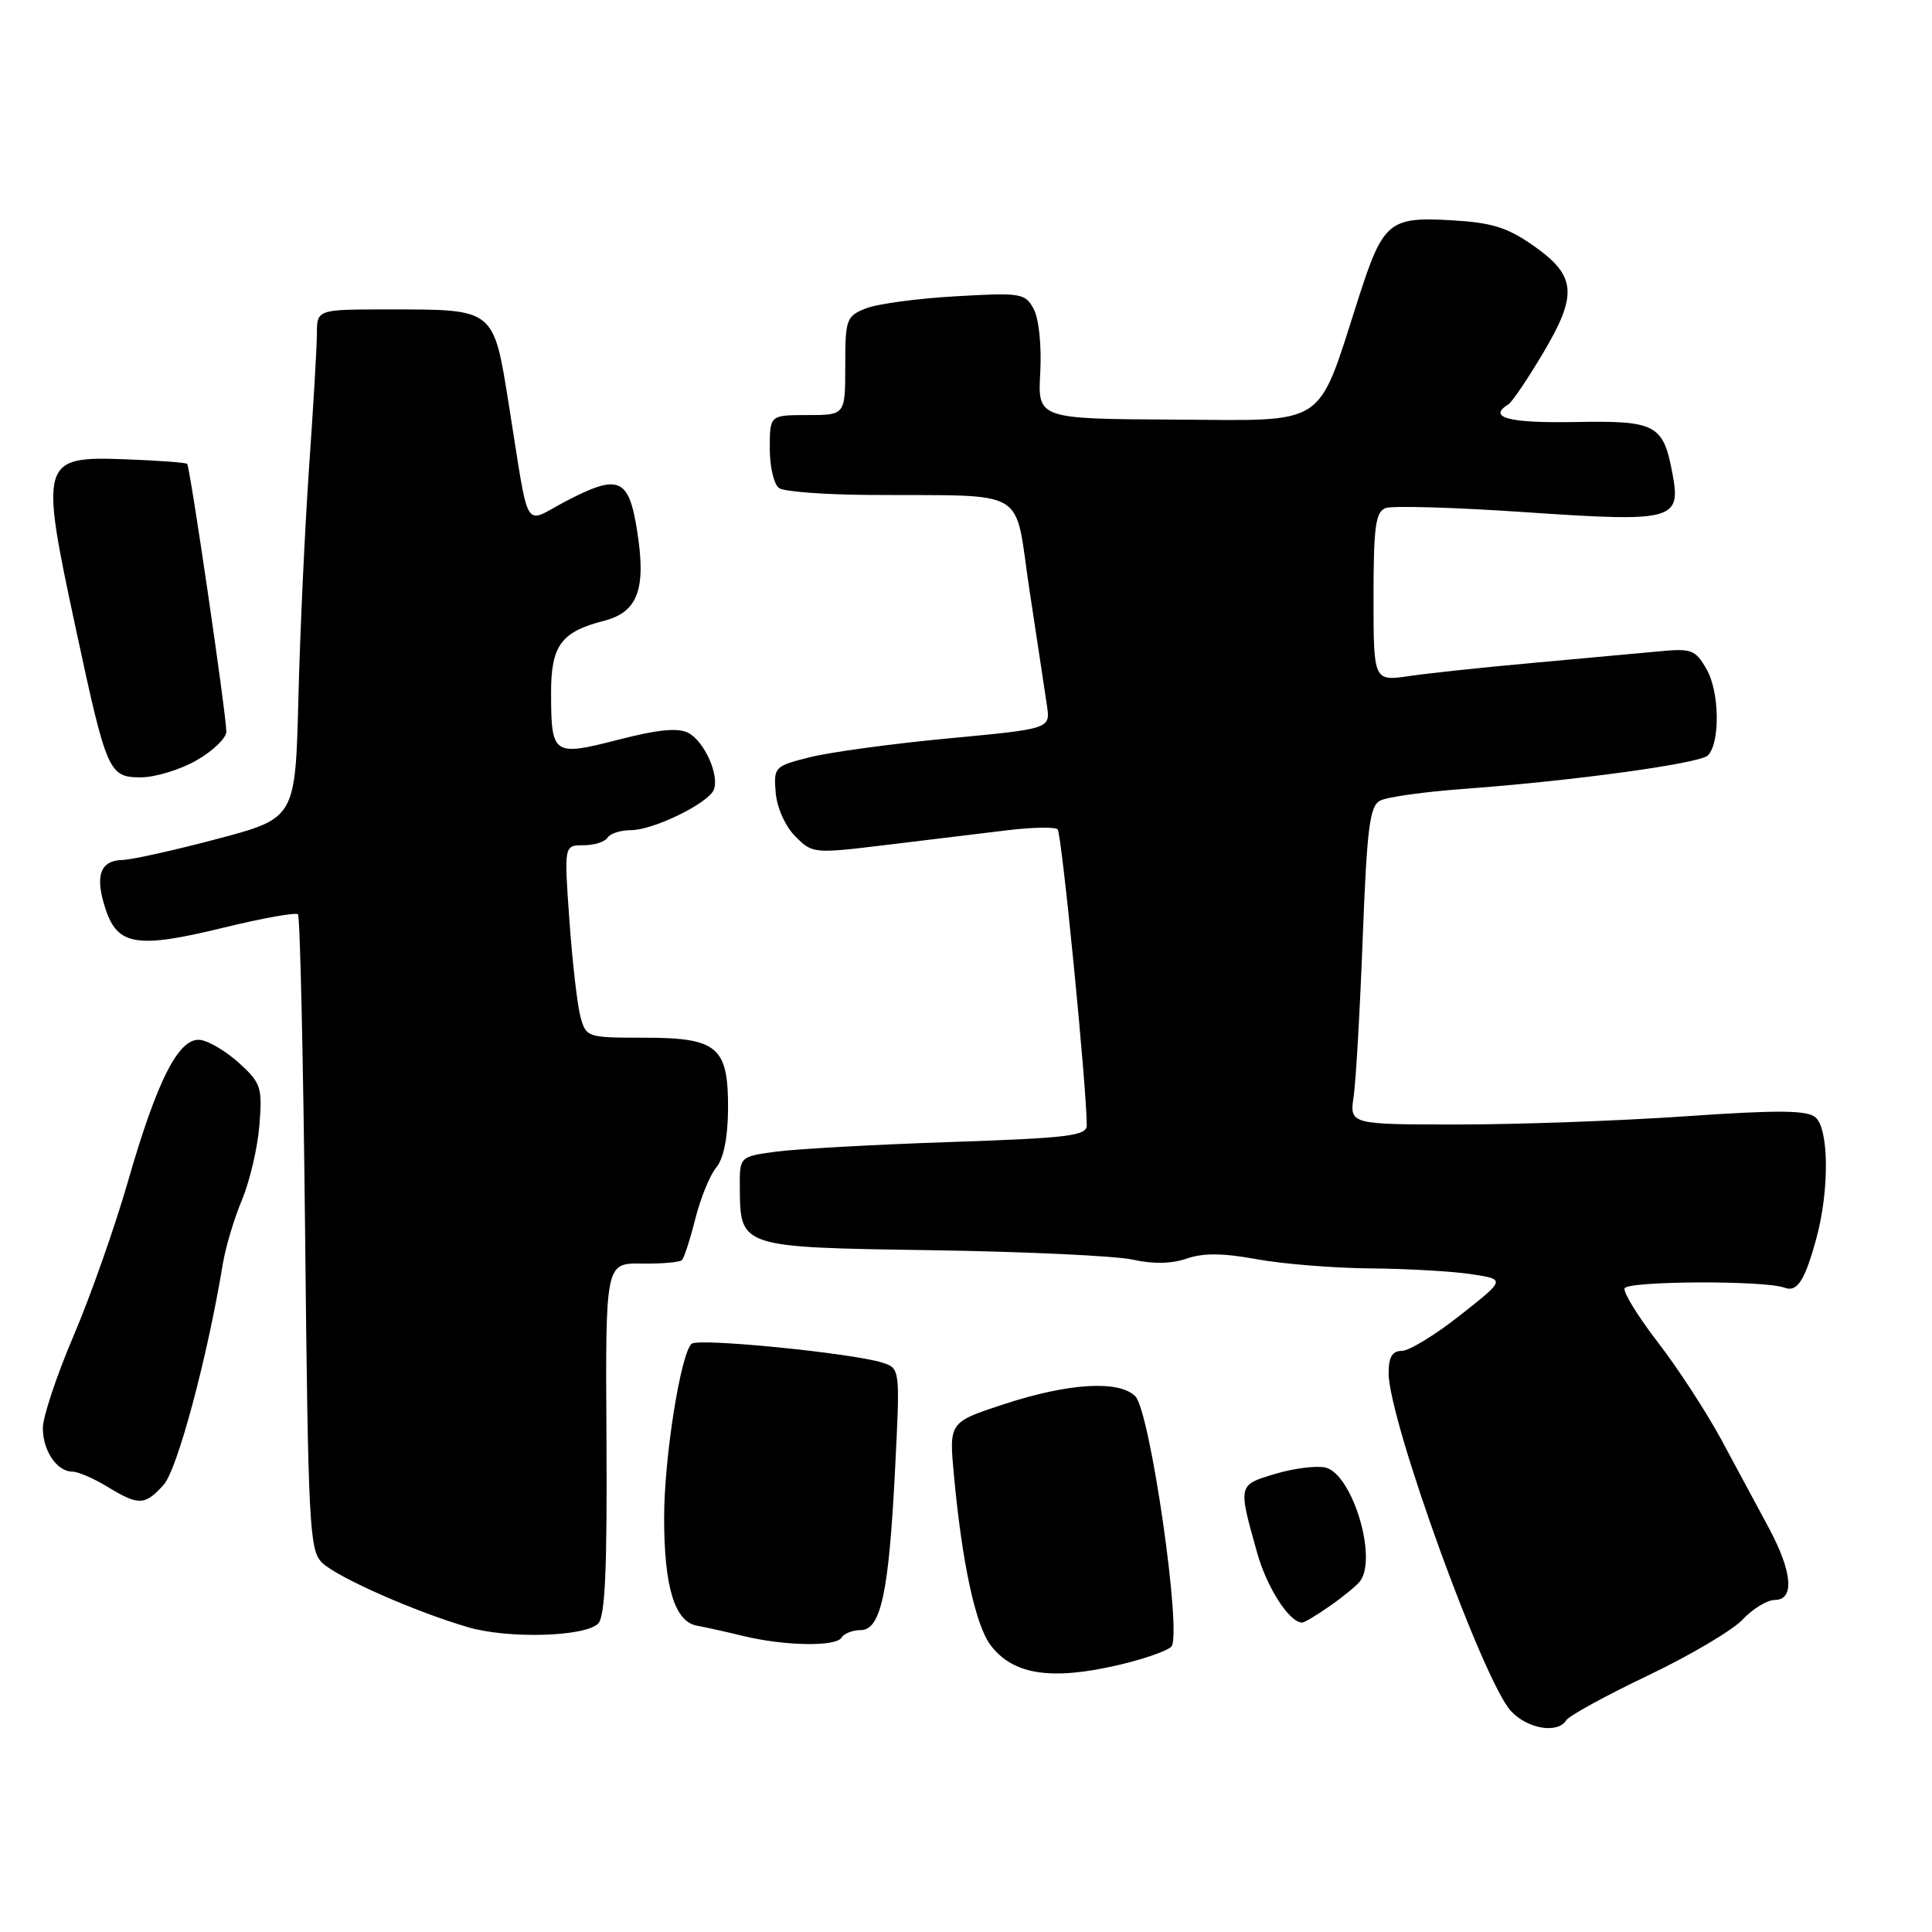 <?xml version="1.0" encoding="UTF-8" standalone="no"?>
<!DOCTYPE svg PUBLIC "-//W3C//DTD SVG 1.1//EN" "http://www.w3.org/Graphics/SVG/1.1/DTD/svg11.dtd" >
<svg xmlns="http://www.w3.org/2000/svg" xmlns:xlink="http://www.w3.org/1999/xlink" version="1.1" viewBox="0 0 256 256">
 <g >
 <path fill="currentColor"
d=" M 207.54 227.94 C 207.90 227.35 212.76 224.69 218.35 222.02 C 223.93 219.36 229.59 216.01 230.92 214.59 C 232.26 213.16 234.17 212.00 235.17 212.00 C 237.82 212.00 237.51 208.28 234.36 202.42 C 232.91 199.71 230.09 194.49 228.11 190.81 C 226.12 187.13 222.35 181.33 219.72 177.92 C 217.08 174.50 215.08 171.26 215.26 170.72 C 215.59 169.72 233.90 169.64 236.47 170.63 C 238.15 171.27 239.17 169.66 240.70 164.00 C 242.42 157.63 242.34 149.52 240.54 148.04 C 239.42 147.10 235.53 147.07 223.39 147.91 C 214.75 148.51 201.19 149.00 193.26 149.00 C 178.82 149.00 178.82 149.00 179.37 145.25 C 179.67 143.19 180.21 133.73 180.57 124.22 C 181.13 109.69 181.49 106.81 182.87 106.09 C 183.76 105.61 188.78 104.91 194.00 104.53 C 208.44 103.47 225.23 101.17 226.30 100.10 C 227.95 98.45 227.85 91.65 226.13 88.68 C 224.61 86.04 224.16 85.88 219.50 86.34 C 216.75 86.60 209.32 87.28 203.00 87.85 C 196.68 88.42 189.36 89.19 186.75 89.58 C 182.00 90.27 182.00 90.27 182.00 79.10 C 182.00 69.79 182.27 67.84 183.60 67.32 C 184.48 66.99 192.89 67.23 202.29 67.88 C 221.76 69.20 222.77 68.93 221.61 62.76 C 220.39 56.22 219.44 55.72 208.67 55.92 C 199.91 56.08 197.05 55.32 199.87 53.58 C 200.35 53.28 202.40 50.26 204.42 46.86 C 209.09 39.03 208.88 36.55 203.21 32.57 C 199.70 30.11 197.68 29.49 192.20 29.18 C 184.07 28.72 183.25 29.41 180.01 39.50 C 174.42 56.87 176.16 55.71 155.69 55.60 C 137.50 55.50 137.50 55.50 137.84 49.35 C 138.03 45.83 137.66 42.24 136.98 40.97 C 135.85 38.85 135.34 38.76 126.64 39.26 C 121.62 39.54 116.26 40.26 114.75 40.86 C 112.14 41.89 112.00 42.29 112.00 48.48 C 112.00 55.00 112.00 55.00 107.00 55.00 C 102.00 55.00 102.00 55.00 102.00 59.44 C 102.00 61.90 102.56 64.24 103.25 64.69 C 103.94 65.14 109.22 65.54 115.00 65.58 C 136.76 65.75 134.30 64.29 136.42 78.25 C 137.45 84.99 138.48 91.86 138.73 93.53 C 139.17 96.57 139.17 96.57 125.68 97.84 C 118.26 98.54 110.01 99.66 107.34 100.33 C 102.62 101.51 102.51 101.63 102.78 105.02 C 102.95 107.02 104.05 109.49 105.38 110.82 C 107.66 113.12 107.80 113.13 117.59 111.94 C 123.04 111.27 130.20 110.41 133.50 110.01 C 136.80 109.61 139.79 109.56 140.14 109.89 C 140.68 110.40 144.01 144.22 144.00 149.11 C 144.00 150.50 141.59 150.80 125.75 151.33 C 115.71 151.67 105.36 152.25 102.75 152.61 C 98.00 153.26 98.00 153.26 98.03 157.38 C 98.09 165.30 98.01 165.28 123.50 165.66 C 135.89 165.85 147.87 166.41 150.11 166.91 C 152.77 167.51 155.25 167.46 157.24 166.77 C 159.42 166.01 162.05 166.03 166.51 166.85 C 169.93 167.48 176.73 168.03 181.62 168.07 C 186.50 168.11 192.53 168.46 195.00 168.84 C 199.50 169.53 199.50 169.53 193.50 174.26 C 190.20 176.87 186.71 179.00 185.75 179.00 C 184.48 179.00 184.00 179.81 184.00 181.95 C 184.00 188.18 196.56 222.84 200.23 226.75 C 202.45 229.11 206.42 229.75 207.54 227.94 Z  M 148.34 220.59 C 151.55 219.84 154.64 218.76 155.20 218.20 C 156.68 216.72 152.41 186.98 150.43 185.01 C 148.28 182.85 141.56 183.26 133.01 186.07 C 125.75 188.45 125.75 188.45 126.40 195.47 C 127.48 207.11 129.26 215.36 131.26 218.00 C 134.25 221.94 139.33 222.71 148.34 220.59 Z  M 111.50 217.00 C 111.84 216.45 112.97 216.00 114.02 216.00 C 116.71 216.00 117.77 211.13 118.59 194.90 C 119.28 181.31 119.28 181.31 116.89 180.55 C 112.84 179.28 92.55 177.27 91.65 178.05 C 90.19 179.33 88.00 193.16 88.00 201.10 C 88.00 210.28 89.39 214.86 92.35 215.41 C 93.53 215.63 96.30 216.24 98.50 216.78 C 103.95 218.10 110.75 218.22 111.50 217.00 Z  M 79.26 215.13 C 80.18 214.21 80.46 207.91 80.36 190.63 C 80.22 167.36 80.22 167.36 85.02 167.43 C 87.67 167.47 90.07 167.26 90.36 166.97 C 90.65 166.68 91.45 164.21 92.14 161.47 C 92.83 158.74 94.08 155.68 94.92 154.68 C 95.88 153.52 96.44 150.73 96.47 146.97 C 96.51 138.69 95.11 137.50 85.29 137.50 C 77.80 137.50 77.66 137.45 76.91 134.72 C 76.50 133.19 75.84 127.45 75.45 121.97 C 74.74 112.00 74.74 112.00 77.31 112.00 C 78.73 112.00 80.16 111.55 80.50 111.00 C 80.84 110.45 82.23 110.00 83.60 110.00 C 86.58 110.00 93.90 106.42 94.59 104.63 C 95.33 102.69 93.34 98.25 91.22 97.12 C 89.87 96.40 87.25 96.65 81.95 98.01 C 73.29 100.24 73.04 100.06 73.02 91.90 C 73.00 85.56 74.32 83.73 80.00 82.27 C 84.53 81.11 85.65 78.08 84.42 70.32 C 83.31 63.29 81.99 62.75 74.97 66.42 C 69.23 69.42 70.22 71.08 67.43 53.67 C 65.37 40.80 65.62 41.00 51.43 41.00 C 42.00 41.00 42.00 41.00 41.99 44.25 C 41.98 46.04 41.51 54.02 40.95 62.00 C 40.40 69.97 39.76 83.68 39.54 92.46 C 39.14 108.41 39.14 108.41 28.82 111.15 C 23.14 112.66 17.47 113.92 16.22 113.95 C 13.25 114.02 12.54 116.08 13.99 120.46 C 15.58 125.30 18.18 125.71 29.54 122.94 C 34.72 121.67 39.20 120.87 39.48 121.15 C 39.76 121.43 40.19 140.48 40.43 163.48 C 40.83 202.27 41.00 205.44 42.68 207.07 C 44.68 209.00 54.93 213.54 62.00 215.61 C 67.33 217.17 77.51 216.89 79.26 215.13 Z  M 176.29 212.75 C 178.06 211.51 179.83 210.05 180.23 209.50 C 182.54 206.36 179.17 195.32 175.64 194.46 C 174.46 194.18 171.47 194.55 169.00 195.29 C 164.01 196.78 164.03 196.68 166.59 205.79 C 167.88 210.39 170.86 215.00 172.54 215.00 C 172.84 215.00 174.53 213.99 176.29 212.75 Z  M 21.68 196.75 C 23.51 194.71 27.47 179.92 29.52 167.50 C 29.88 165.30 31.02 161.47 32.06 159.00 C 33.09 156.53 34.14 152.07 34.37 149.11 C 34.78 144.10 34.58 143.51 31.73 140.90 C 30.04 139.36 27.72 137.96 26.58 137.80 C 23.73 137.39 20.84 143.02 16.92 156.67 C 15.20 162.63 11.98 171.78 9.75 177.00 C 7.52 182.22 5.69 187.71 5.68 189.20 C 5.66 192.21 7.54 195.00 9.60 195.00 C 10.34 195.00 12.43 195.90 14.23 197.00 C 18.38 199.53 19.20 199.50 21.68 196.75 Z  M 26.04 100.75 C 28.21 99.51 29.99 97.80 29.99 96.95 C 30.00 94.78 25.18 61.85 24.80 61.47 C 24.63 61.29 20.98 61.02 16.68 60.86 C 5.40 60.44 5.24 60.97 10.05 83.32 C 14.14 102.38 14.42 103.00 18.67 103.00 C 20.56 103.00 23.88 101.99 26.04 100.75 Z "/>
</g>
</svg>